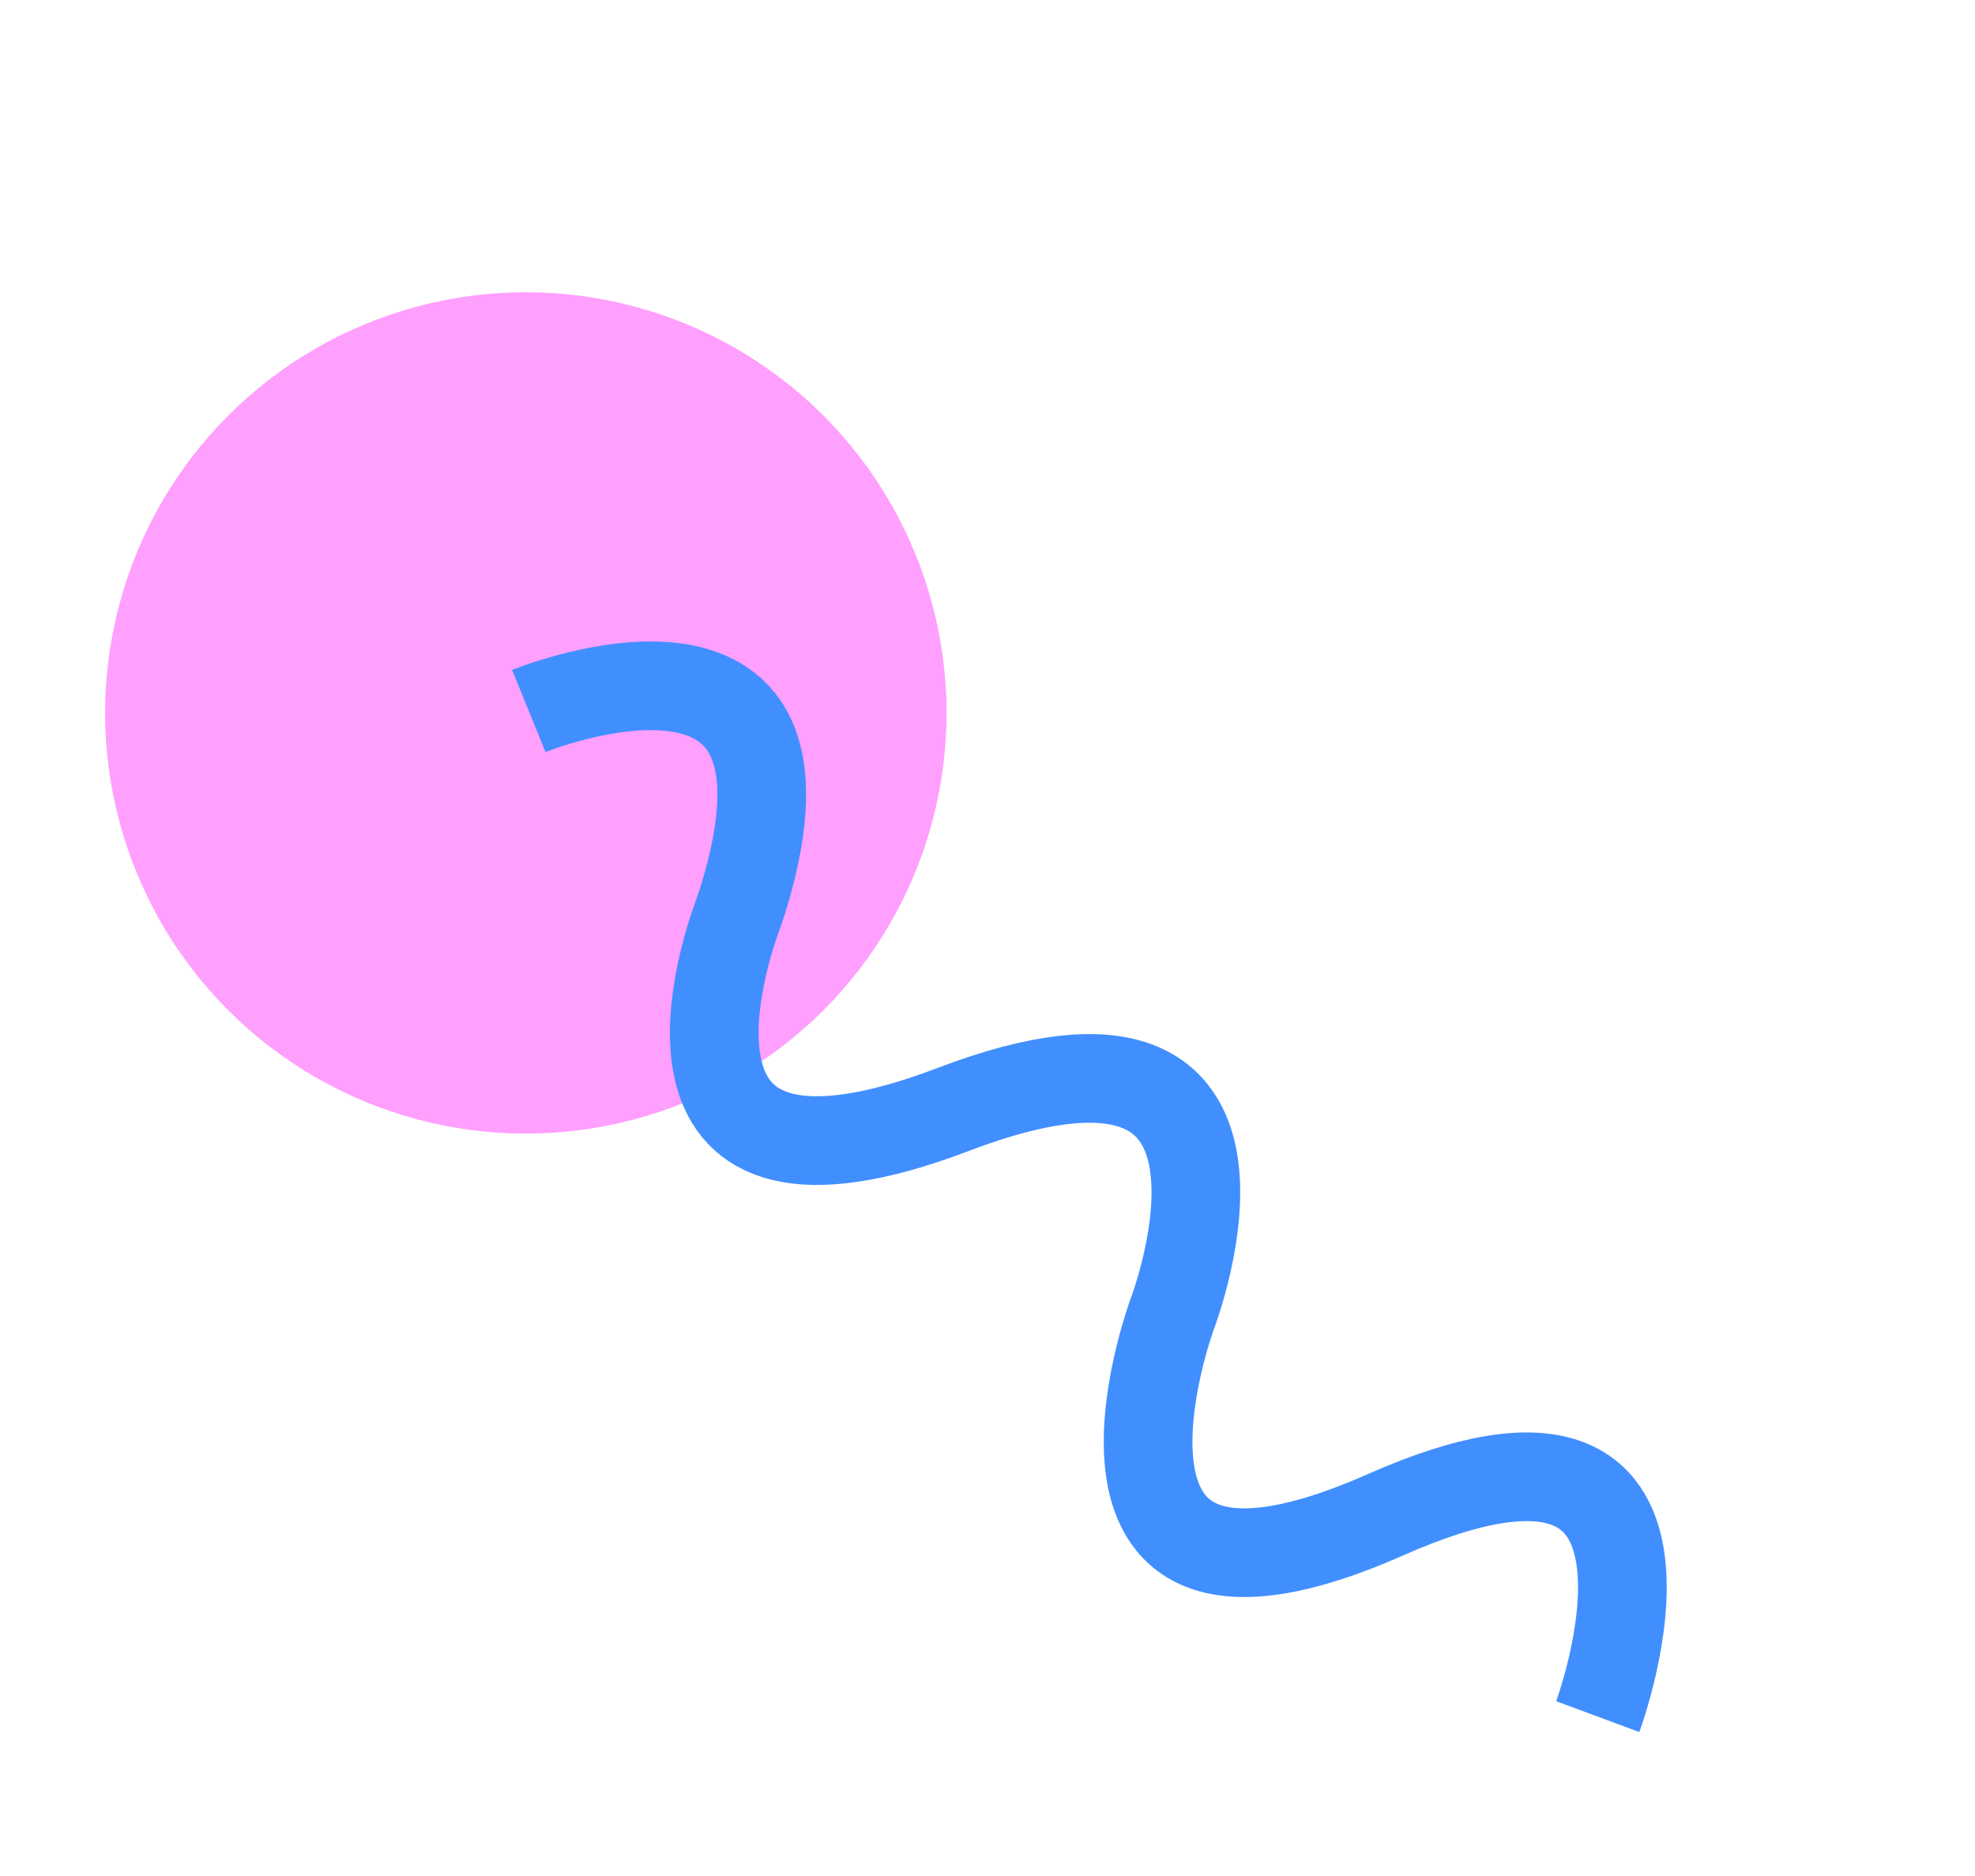 <svg xmlns="http://www.w3.org/2000/svg" viewBox="0 0 292.65 277.98"><defs><style>.cls-1{fill:#ff9ffe;}.cls-2{fill:none;stroke:#418fff;stroke-miterlimit:10;stroke-width:13.14px;}</style></defs><title>s2_c</title><g id="图层_25" data-name="图层 25"><circle id="element_circle" class="cls-1" cx="77.91" cy="105.66" r="62.34" transform="translate(-52.45 90.21) rotate(-46.84)"/><path class="cls-2" d="M78.36,105.37s46.07-18.78,31.76,27.85c-.25.83-.54,1.64-.83,2.45-2.47,6.77-15.36,46.78,32,28.73,51.67-19.68,32.39,30.38,32.39,30.38s-19.21,52.2,31.65,29.69,31.42,29.93,31.42,29.93"/></g></svg>